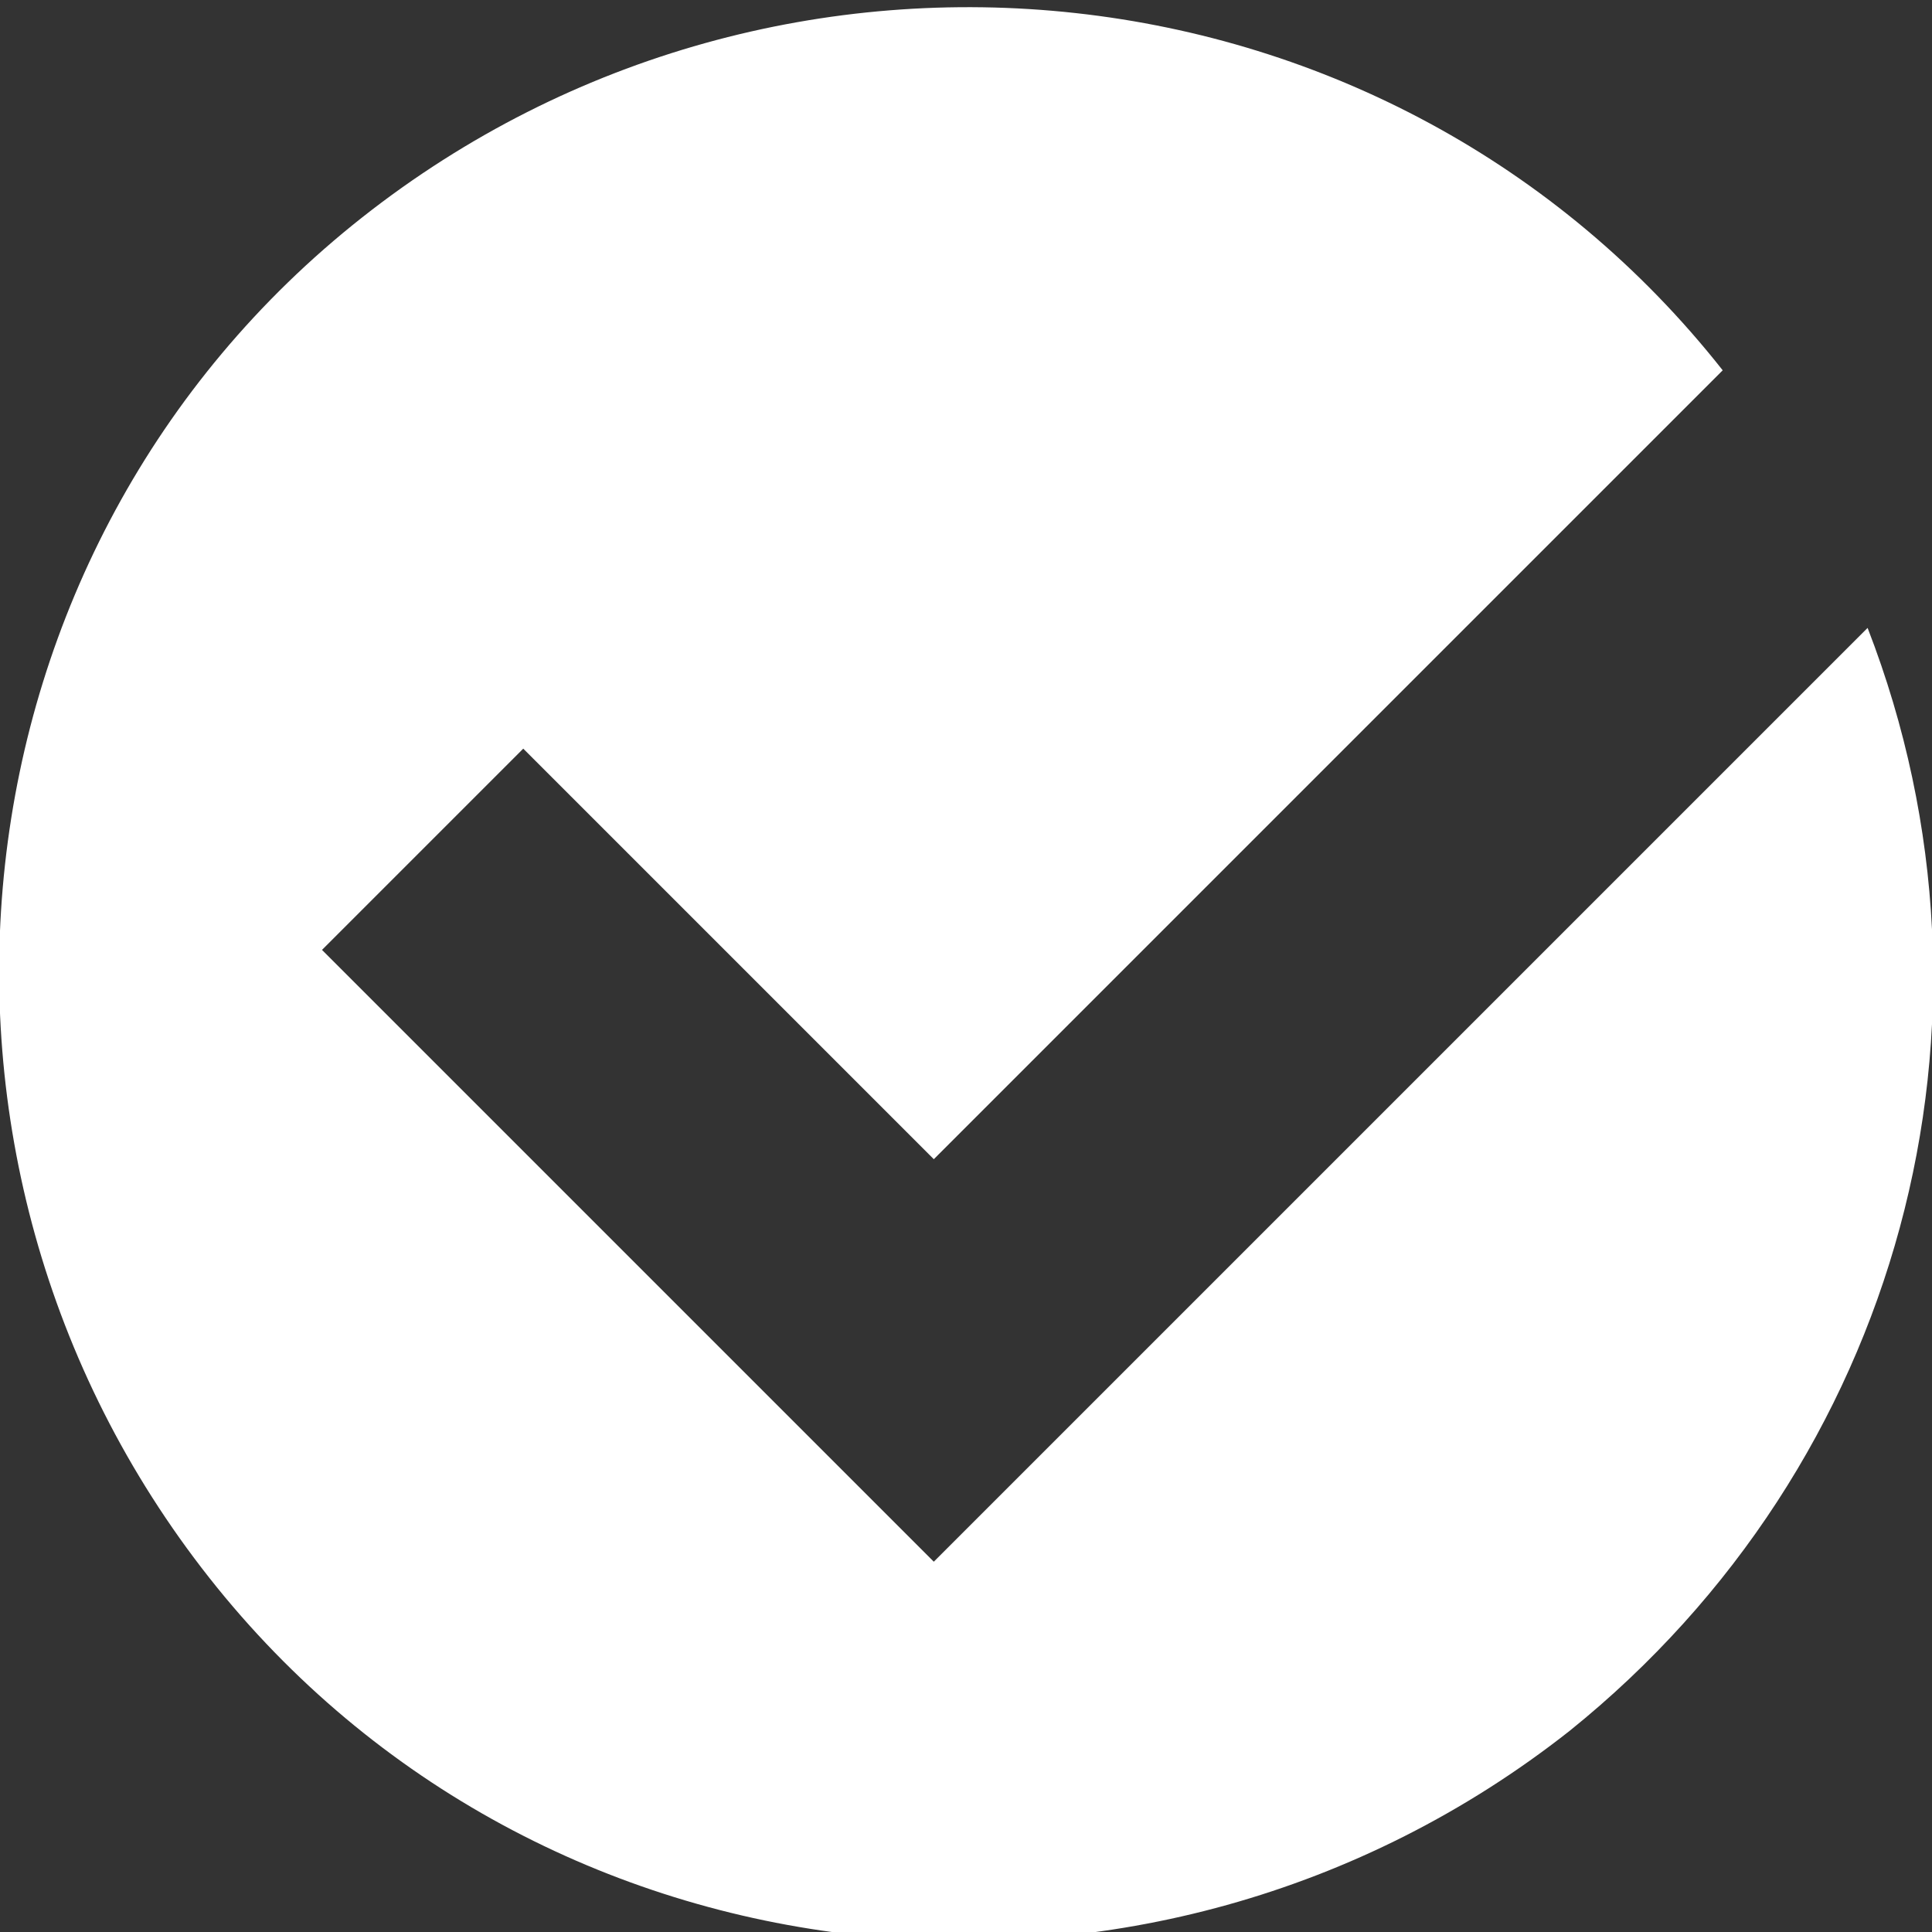 <?xml version="1.0" encoding="utf-8"?>
<!-- Generator: Adobe Illustrator 23.0.4, SVG Export Plug-In . SVG Version: 6.00 Build 0)  -->
<svg version="1.1" id="Layer_1" xmlns="http://www.w3.org/2000/svg" xmlns:xlink="http://www.w3.org/1999/xlink" x="0px" y="0px"
	 viewBox="0 0 24 24" style="enable-background:new 0 0 24 24;" xml:space="preserve">
<rect x="0" y="0" width="24" height="24" fill="#333333" stroke="none"/>
<style type="text/css">
	.st0{fill:#FFFFFF;}
</style>
<path class="st0" d="M11.6,19.4L4,11.8l2.5-2.5l5.1,5.1l9.8-9.8c-4.1-5.2-11.7-6-16.9-1.9c-5.2,4.1-6,11.7-1.9,16.9s11.7,6,16.9,1.9
	c4.1-3.3,5.6-8.8,3.7-13.7L11.6,19.4z"/>
</svg>

